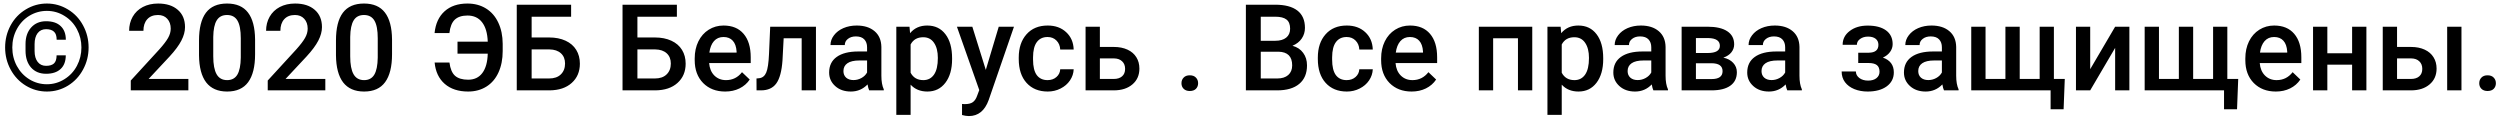 <svg width="249" height="12" viewBox="0 0 249 12" fill="none" xmlns="http://www.w3.org/2000/svg">
<path d="M6.551 5.508C6.551 6.102 6.379 6.557 6.035 6.873C5.695 7.189 5.213 7.348 4.588 7.348C3.963 7.348 3.465 7.141 3.094 6.727C2.727 6.309 2.543 5.748 2.543 5.045V4.383C2.543 3.703 2.729 3.156 3.1 2.742C3.475 2.324 3.971 2.115 4.588 2.115C5.225 2.115 5.711 2.277 6.047 2.602C6.387 2.922 6.557 3.373 6.557 3.955H5.643C5.643 3.58 5.553 3.312 5.373 3.152C5.193 2.988 4.932 2.906 4.588 2.906C4.229 2.906 3.947 3.039 3.744 3.305C3.545 3.57 3.445 3.934 3.445 4.395V5.08C3.445 5.541 3.547 5.902 3.75 6.164C3.953 6.426 4.232 6.557 4.588 6.557C4.936 6.557 5.197 6.479 5.373 6.322C5.549 6.162 5.637 5.891 5.637 5.508H6.551ZM8.109 4.729C8.109 4.08 7.963 3.479 7.67 2.924C7.377 2.365 6.963 1.92 6.428 1.588C5.893 1.252 5.307 1.084 4.67 1.084C4.049 1.084 3.471 1.244 2.936 1.564C2.404 1.885 1.986 2.326 1.682 2.889C1.377 3.451 1.225 4.064 1.225 4.729C1.225 5.393 1.375 6.006 1.676 6.568C1.98 7.131 2.398 7.576 2.93 7.904C3.465 8.229 4.045 8.391 4.67 8.391C5.295 8.391 5.875 8.225 6.41 7.893C6.949 7.561 7.367 7.113 7.664 6.551C7.961 5.988 8.109 5.381 8.109 4.729ZM0.51 4.729C0.51 3.939 0.691 3.207 1.055 2.531C1.422 1.855 1.928 1.324 2.572 0.938C3.221 0.547 3.92 0.352 4.67 0.352C5.42 0.352 6.117 0.547 6.762 0.938C7.406 1.324 7.91 1.855 8.273 2.531C8.641 3.207 8.824 3.939 8.824 4.729C8.824 5.518 8.641 6.25 8.273 6.926C7.91 7.602 7.408 8.137 6.768 8.531C6.127 8.922 5.428 9.117 4.67 9.117C3.916 9.117 3.217 8.922 2.572 8.531C1.932 8.141 1.428 7.607 1.061 6.932C0.693 6.256 0.51 5.521 0.51 4.729ZM18.762 9H13.025V8.021L15.867 4.922C16.277 4.465 16.568 4.084 16.74 3.779C16.916 3.471 17.004 3.162 17.004 2.854C17.004 2.447 16.889 2.119 16.658 1.869C16.432 1.619 16.125 1.494 15.738 1.494C15.277 1.494 14.92 1.635 14.666 1.916C14.412 2.197 14.285 2.582 14.285 3.07H12.861C12.861 2.551 12.979 2.084 13.213 1.67C13.451 1.252 13.789 0.928 14.227 0.697C14.668 0.467 15.176 0.352 15.75 0.352C16.578 0.352 17.23 0.561 17.707 0.979C18.188 1.393 18.428 1.967 18.428 2.701C18.428 3.127 18.307 3.574 18.064 4.043C17.826 4.508 17.434 5.037 16.887 5.631L14.801 7.863H18.762V9ZM25.406 5.408C25.406 6.635 25.176 7.561 24.715 8.186C24.258 8.807 23.561 9.117 22.623 9.117C21.701 9.117 21.006 8.814 20.537 8.209C20.072 7.6 19.834 6.699 19.822 5.508V4.031C19.822 2.805 20.051 1.885 20.508 1.271C20.969 0.658 21.67 0.352 22.611 0.352C23.545 0.352 24.24 0.65 24.697 1.248C25.158 1.846 25.395 2.74 25.406 3.932V5.408ZM23.982 3.814C23.982 3.014 23.873 2.428 23.654 2.057C23.436 1.682 23.088 1.494 22.611 1.494C22.146 1.494 21.805 1.672 21.586 2.027C21.367 2.379 21.252 2.93 21.24 3.68V5.613C21.24 6.41 21.352 7.004 21.574 7.395C21.797 7.785 22.146 7.98 22.623 7.98C23.08 7.98 23.418 7.801 23.637 7.441C23.855 7.078 23.971 6.512 23.982 5.742V3.814ZM32.402 9H26.666V8.021L29.508 4.922C29.918 4.465 30.209 4.084 30.381 3.779C30.557 3.471 30.645 3.162 30.645 2.854C30.645 2.447 30.529 2.119 30.299 1.869C30.072 1.619 29.766 1.494 29.379 1.494C28.918 1.494 28.561 1.635 28.307 1.916C28.053 2.197 27.926 2.582 27.926 3.07H26.502C26.502 2.551 26.619 2.084 26.854 1.67C27.092 1.252 27.43 0.928 27.867 0.697C28.309 0.467 28.816 0.352 29.391 0.352C30.219 0.352 30.871 0.561 31.348 0.979C31.828 1.393 32.068 1.967 32.068 2.701C32.068 3.127 31.947 3.574 31.705 4.043C31.467 4.508 31.074 5.037 30.527 5.631L28.441 7.863H32.402V9ZM39.047 5.408C39.047 6.635 38.816 7.561 38.355 8.186C37.898 8.807 37.201 9.117 36.264 9.117C35.342 9.117 34.647 8.814 34.178 8.209C33.713 7.6 33.475 6.699 33.463 5.508V4.031C33.463 2.805 33.691 1.885 34.148 1.271C34.609 0.658 35.31 0.352 36.252 0.352C37.185 0.352 37.881 0.65 38.338 1.248C38.799 1.846 39.035 2.74 39.047 3.932V5.408ZM37.623 3.814C37.623 3.014 37.514 2.428 37.295 2.057C37.076 1.682 36.728 1.494 36.252 1.494C35.787 1.494 35.445 1.672 35.227 2.027C35.008 2.379 34.893 2.93 34.881 3.68V5.613C34.881 6.41 34.992 7.004 35.215 7.395C35.438 7.785 35.787 7.98 36.264 7.98C36.721 7.98 37.059 7.801 37.277 7.441C37.496 7.078 37.611 6.512 37.623 5.742V3.814ZM44.766 6.229C44.844 6.846 45.029 7.285 45.322 7.547C45.619 7.809 46.055 7.939 46.629 7.939C47.238 7.939 47.709 7.717 48.041 7.271C48.377 6.826 48.557 6.184 48.58 5.344H45.568V4.148H48.58C48.549 3.305 48.359 2.66 48.012 2.215C47.668 1.77 47.184 1.547 46.559 1.547C46.012 1.547 45.592 1.684 45.299 1.957C45.01 2.23 44.83 2.676 44.76 3.293H43.283C43.377 2.363 43.709 1.641 44.279 1.125C44.853 0.609 45.613 0.352 46.559 0.352C47.258 0.352 47.873 0.516 48.404 0.844C48.935 1.172 49.344 1.641 49.629 2.25C49.918 2.859 50.065 3.564 50.068 4.365V5.086C50.068 5.895 49.928 6.605 49.647 7.219C49.369 7.828 48.969 8.297 48.445 8.625C47.922 8.953 47.316 9.117 46.629 9.117C45.66 9.117 44.883 8.863 44.297 8.355C43.711 7.844 43.375 7.135 43.289 6.229H44.766ZM56.883 1.664H52.951V3.732H54.697C55.322 3.732 55.867 3.84 56.332 4.055C56.797 4.27 57.15 4.574 57.393 4.969C57.635 5.363 57.756 5.82 57.756 6.34C57.756 7.137 57.484 7.777 56.941 8.262C56.402 8.746 55.666 8.992 54.732 9H51.469V0.469H56.883V1.664ZM52.951 4.922V7.816H54.691C55.191 7.816 55.58 7.682 55.857 7.412C56.139 7.139 56.279 6.777 56.279 6.328C56.279 5.898 56.143 5.559 55.869 5.309C55.596 5.059 55.217 4.93 54.732 4.922H52.951ZM67.418 1.664H63.486V3.732H65.232C65.857 3.732 66.402 3.84 66.867 4.055C67.332 4.27 67.686 4.574 67.928 4.969C68.17 5.363 68.291 5.82 68.291 6.34C68.291 7.137 68.019 7.777 67.477 8.262C66.938 8.746 66.201 8.992 65.268 9H62.004V0.469H67.418V1.664ZM63.486 4.922V7.816H65.227C65.727 7.816 66.115 7.682 66.393 7.412C66.674 7.139 66.814 6.777 66.814 6.328C66.814 5.898 66.678 5.559 66.404 5.309C66.131 5.059 65.752 4.93 65.268 4.922H63.486ZM72.228 9.117C71.326 9.117 70.594 8.834 70.031 8.268C69.473 7.697 69.193 6.939 69.193 5.994V5.818C69.193 5.186 69.314 4.621 69.557 4.125C69.803 3.625 70.147 3.236 70.588 2.959C71.029 2.682 71.522 2.543 72.064 2.543C72.928 2.543 73.594 2.818 74.062 3.369C74.535 3.92 74.772 4.699 74.772 5.707V6.281H70.629C70.672 6.805 70.846 7.219 71.15 7.523C71.459 7.828 71.846 7.98 72.311 7.98C72.963 7.98 73.494 7.717 73.904 7.189L74.672 7.922C74.418 8.301 74.078 8.596 73.652 8.807C73.231 9.014 72.756 9.117 72.228 9.117ZM72.059 3.686C71.668 3.686 71.352 3.822 71.109 4.096C70.871 4.369 70.719 4.75 70.652 5.238H73.365V5.133C73.334 4.656 73.207 4.297 72.984 4.055C72.762 3.809 72.453 3.686 72.059 3.686ZM81.269 2.66V9H79.846V3.809H78.053L77.936 6.018C77.861 7.08 77.656 7.844 77.32 8.309C76.988 8.77 76.478 9 75.791 9H75.352L75.346 7.816L75.639 7.787C75.951 7.744 76.178 7.555 76.318 7.219C76.463 6.879 76.555 6.262 76.594 5.367L76.711 2.66H81.269ZM86.572 9C86.51 8.879 86.455 8.682 86.408 8.408C85.955 8.881 85.4 9.117 84.744 9.117C84.107 9.117 83.588 8.936 83.186 8.572C82.783 8.209 82.582 7.76 82.582 7.225C82.582 6.549 82.832 6.031 83.332 5.672C83.836 5.309 84.555 5.127 85.488 5.127H86.361V4.711C86.361 4.383 86.269 4.121 86.086 3.926C85.902 3.727 85.623 3.627 85.248 3.627C84.924 3.627 84.658 3.709 84.451 3.873C84.244 4.033 84.141 4.238 84.141 4.488H82.717C82.717 4.141 82.832 3.816 83.062 3.516C83.293 3.211 83.606 2.973 84 2.801C84.398 2.629 84.842 2.543 85.33 2.543C86.072 2.543 86.664 2.73 87.106 3.105C87.547 3.477 87.773 4 87.785 4.676V7.535C87.785 8.105 87.865 8.561 88.025 8.9V9H86.572ZM85.008 7.975C85.289 7.975 85.553 7.906 85.799 7.77C86.049 7.633 86.236 7.449 86.361 7.219V6.023H85.594C85.066 6.023 84.67 6.115 84.404 6.299C84.139 6.482 84.006 6.742 84.006 7.078C84.006 7.352 84.096 7.57 84.275 7.734C84.459 7.895 84.703 7.975 85.008 7.975ZM94.828 5.895C94.828 6.875 94.606 7.658 94.16 8.244C93.715 8.826 93.117 9.117 92.367 9.117C91.672 9.117 91.115 8.889 90.697 8.432V11.438H89.273V2.66H90.586L90.644 3.305C91.062 2.797 91.631 2.543 92.35 2.543C93.123 2.543 93.728 2.832 94.166 3.41C94.607 3.984 94.828 4.783 94.828 5.807V5.895ZM93.41 5.771C93.41 5.139 93.283 4.637 93.029 4.266C92.779 3.895 92.42 3.709 91.951 3.709C91.369 3.709 90.951 3.949 90.697 4.43V7.242C90.955 7.734 91.377 7.98 91.963 7.98C92.416 7.98 92.769 7.799 93.023 7.436C93.281 7.068 93.41 6.514 93.41 5.771ZM98.186 6.961L99.475 2.66H100.992L98.473 9.961C98.086 11.027 97.43 11.56 96.504 11.56C96.297 11.56 96.068 11.525 95.818 11.455V10.354L96.088 10.371C96.447 10.371 96.717 10.305 96.897 10.172C97.08 10.043 97.225 9.824 97.33 9.516L97.535 8.971L95.309 2.66H96.844L98.186 6.961ZM104.338 7.98C104.693 7.98 104.988 7.877 105.223 7.67C105.457 7.463 105.582 7.207 105.598 6.902H106.939C106.924 7.297 106.801 7.666 106.57 8.01C106.34 8.35 106.027 8.619 105.633 8.818C105.238 9.018 104.812 9.117 104.355 9.117C103.469 9.117 102.766 8.83 102.246 8.256C101.727 7.682 101.467 6.889 101.467 5.877V5.73C101.467 4.766 101.725 3.994 102.24 3.416C102.756 2.834 103.459 2.543 104.35 2.543C105.104 2.543 105.717 2.764 106.189 3.205C106.666 3.643 106.916 4.219 106.939 4.934H105.598C105.582 4.57 105.457 4.271 105.223 4.037C104.992 3.803 104.697 3.686 104.338 3.686C103.877 3.686 103.521 3.854 103.271 4.189C103.021 4.521 102.895 5.027 102.891 5.707V5.936C102.891 6.623 103.014 7.137 103.26 7.477C103.51 7.812 103.869 7.98 104.338 7.98ZM109.547 4.676H110.941C111.461 4.676 111.914 4.766 112.301 4.945C112.688 5.125 112.98 5.377 113.18 5.701C113.383 6.025 113.484 6.402 113.484 6.832C113.484 7.484 113.254 8.008 112.793 8.402C112.332 8.797 111.719 8.996 110.953 9H108.123V2.66H109.547V4.676ZM109.547 5.818V7.863H110.936C111.283 7.863 111.557 7.777 111.756 7.605C111.959 7.43 112.061 7.182 112.061 6.861C112.061 6.541 111.961 6.289 111.762 6.105C111.566 5.918 111.301 5.822 110.965 5.818H109.547ZM118.5 7.5C118.766 7.5 118.971 7.576 119.115 7.729C119.26 7.877 119.332 8.064 119.332 8.291C119.332 8.514 119.26 8.699 119.115 8.848C118.971 8.992 118.766 9.064 118.5 9.064C118.246 9.064 118.045 8.992 117.896 8.848C117.748 8.703 117.674 8.518 117.674 8.291C117.674 8.064 117.746 7.877 117.891 7.729C118.035 7.576 118.238 7.5 118.5 7.5ZM124.09 9V0.469H127.014C127.979 0.469 128.713 0.662 129.217 1.049C129.721 1.436 129.973 2.012 129.973 2.777C129.973 3.168 129.867 3.52 129.656 3.832C129.445 4.145 129.137 4.387 128.73 4.559C129.191 4.684 129.547 4.92 129.797 5.268C130.051 5.611 130.178 6.025 130.178 6.51C130.178 7.311 129.92 7.926 129.404 8.355C128.893 8.785 128.158 9 127.201 9H124.09ZM125.572 5.15V7.816H127.219C127.684 7.816 128.047 7.701 128.309 7.471C128.57 7.24 128.701 6.92 128.701 6.51C128.701 5.623 128.248 5.17 127.342 5.15H125.572ZM125.572 4.061H127.025C127.486 4.061 127.846 3.957 128.104 3.75C128.365 3.539 128.496 3.242 128.496 2.859C128.496 2.438 128.375 2.133 128.133 1.945C127.895 1.758 127.521 1.664 127.014 1.664H125.572V4.061ZM134.127 7.98C134.482 7.98 134.777 7.877 135.012 7.67C135.246 7.463 135.371 7.207 135.387 6.902H136.729C136.713 7.297 136.59 7.666 136.359 8.01C136.129 8.35 135.816 8.619 135.422 8.818C135.027 9.018 134.602 9.117 134.145 9.117C133.258 9.117 132.555 8.83 132.035 8.256C131.516 7.682 131.256 6.889 131.256 5.877V5.73C131.256 4.766 131.514 3.994 132.029 3.416C132.545 2.834 133.248 2.543 134.139 2.543C134.893 2.543 135.506 2.764 135.979 3.205C136.455 3.643 136.705 4.219 136.729 4.934H135.387C135.371 4.57 135.246 4.271 135.012 4.037C134.781 3.803 134.486 3.686 134.127 3.686C133.666 3.686 133.311 3.854 133.061 4.189C132.811 4.521 132.684 5.027 132.68 5.707V5.936C132.68 6.623 132.803 7.137 133.049 7.477C133.299 7.812 133.658 7.98 134.127 7.98ZM140.596 9.117C139.693 9.117 138.961 8.834 138.398 8.268C137.84 7.697 137.561 6.939 137.561 5.994V5.818C137.561 5.186 137.682 4.621 137.924 4.125C138.17 3.625 138.514 3.236 138.955 2.959C139.396 2.682 139.889 2.543 140.432 2.543C141.295 2.543 141.961 2.818 142.43 3.369C142.902 3.92 143.139 4.699 143.139 5.707V6.281H138.996C139.039 6.805 139.213 7.219 139.518 7.523C139.826 7.828 140.213 7.98 140.678 7.98C141.33 7.98 141.861 7.717 142.271 7.189L143.039 7.922C142.785 8.301 142.445 8.596 142.02 8.807C141.598 9.014 141.123 9.117 140.596 9.117ZM140.426 3.686C140.035 3.686 139.719 3.822 139.477 4.096C139.238 4.369 139.086 4.75 139.02 5.238H141.732V5.133C141.701 4.656 141.574 4.297 141.352 4.055C141.129 3.809 140.82 3.686 140.426 3.686ZM152.613 9H151.189V3.809H148.717V9H147.293V2.66H152.613V9ZM159.68 5.895C159.68 6.875 159.457 7.658 159.012 8.244C158.566 8.826 157.969 9.117 157.219 9.117C156.523 9.117 155.967 8.889 155.549 8.432V11.438H154.125V2.66H155.438L155.496 3.305C155.914 2.797 156.482 2.543 157.201 2.543C157.975 2.543 158.58 2.832 159.018 3.41C159.459 3.984 159.68 4.783 159.68 5.807V5.895ZM158.262 5.771C158.262 5.139 158.135 4.637 157.881 4.266C157.631 3.895 157.271 3.709 156.803 3.709C156.221 3.709 155.803 3.949 155.549 4.43V7.242C155.807 7.734 156.229 7.98 156.814 7.98C157.268 7.98 157.621 7.799 157.875 7.436C158.133 7.068 158.262 6.514 158.262 5.771ZM164.678 9C164.615 8.879 164.561 8.682 164.514 8.408C164.061 8.881 163.506 9.117 162.85 9.117C162.213 9.117 161.693 8.936 161.291 8.572C160.889 8.209 160.688 7.76 160.688 7.225C160.688 6.549 160.938 6.031 161.438 5.672C161.941 5.309 162.66 5.127 163.594 5.127H164.467V4.711C164.467 4.383 164.375 4.121 164.191 3.926C164.008 3.727 163.729 3.627 163.354 3.627C163.029 3.627 162.764 3.709 162.557 3.873C162.35 4.033 162.246 4.238 162.246 4.488H160.822C160.822 4.141 160.938 3.816 161.168 3.516C161.398 3.211 161.711 2.973 162.105 2.801C162.504 2.629 162.947 2.543 163.436 2.543C164.178 2.543 164.77 2.73 165.211 3.105C165.652 3.477 165.879 4 165.891 4.676V7.535C165.891 8.105 165.971 8.561 166.131 8.9V9H164.678ZM163.113 7.975C163.395 7.975 163.658 7.906 163.904 7.77C164.154 7.633 164.342 7.449 164.467 7.219V6.023H163.699C163.172 6.023 162.775 6.115 162.51 6.299C162.244 6.482 162.111 6.742 162.111 7.078C162.111 7.352 162.201 7.57 162.381 7.734C162.564 7.895 162.809 7.975 163.113 7.975ZM167.49 9V2.66H170.062C170.93 2.66 171.59 2.812 172.043 3.117C172.496 3.418 172.723 3.852 172.723 4.418C172.723 4.711 172.631 4.975 172.447 5.209C172.268 5.439 172 5.617 171.645 5.742C172.059 5.828 172.387 6.002 172.629 6.264C172.871 6.525 172.992 6.834 172.992 7.189C172.992 7.779 172.773 8.229 172.336 8.537C171.902 8.846 171.277 9 170.461 9H167.49ZM168.914 6.299V7.875H170.473C171.203 7.875 171.568 7.613 171.568 7.09C171.568 6.562 171.197 6.299 170.455 6.299H168.914ZM168.914 5.279H170.086C170.895 5.279 171.299 5.041 171.299 4.564C171.299 4.064 170.916 3.807 170.15 3.791H168.914V5.279ZM178.014 9C177.951 8.879 177.896 8.682 177.85 8.408C177.396 8.881 176.842 9.117 176.186 9.117C175.549 9.117 175.029 8.936 174.627 8.572C174.225 8.209 174.023 7.76 174.023 7.225C174.023 6.549 174.273 6.031 174.773 5.672C175.277 5.309 175.996 5.127 176.93 5.127H177.803V4.711C177.803 4.383 177.711 4.121 177.527 3.926C177.344 3.727 177.064 3.627 176.689 3.627C176.365 3.627 176.1 3.709 175.893 3.873C175.686 4.033 175.582 4.238 175.582 4.488H174.158C174.158 4.141 174.273 3.816 174.504 3.516C174.734 3.211 175.047 2.973 175.441 2.801C175.84 2.629 176.283 2.543 176.771 2.543C177.514 2.543 178.105 2.73 178.547 3.105C178.988 3.477 179.215 4 179.227 4.676V7.535C179.227 8.105 179.307 8.561 179.467 8.9V9H178.014ZM176.449 7.975C176.73 7.975 176.994 7.906 177.24 7.77C177.49 7.633 177.678 7.449 177.803 7.219V6.023H177.035C176.508 6.023 176.111 6.115 175.846 6.299C175.58 6.482 175.447 6.742 175.447 7.078C175.447 7.352 175.537 7.57 175.717 7.734C175.9 7.895 176.145 7.975 176.449 7.975ZM188.508 4.395C188.508 4.676 188.422 4.936 188.25 5.174C188.082 5.408 187.844 5.596 187.535 5.736C188.262 5.99 188.625 6.48 188.625 7.207C188.625 7.789 188.389 8.254 187.916 8.602C187.443 8.945 186.811 9.117 186.018 9.117C185.533 9.117 185.092 9.037 184.693 8.877C184.295 8.713 183.984 8.482 183.762 8.186C183.539 7.885 183.428 7.529 183.428 7.119H184.846C184.846 7.377 184.961 7.594 185.191 7.77C185.422 7.941 185.713 8.027 186.064 8.027C186.412 8.027 186.688 7.947 186.891 7.787C187.098 7.623 187.201 7.41 187.201 7.148C187.201 6.84 187.111 6.617 186.932 6.48C186.752 6.344 186.475 6.275 186.1 6.275H185.08V5.25H186.135C186.771 5.242 187.09 4.98 187.09 4.465C187.09 4.207 186.998 4.006 186.814 3.861C186.631 3.717 186.379 3.645 186.059 3.645C185.746 3.645 185.482 3.723 185.268 3.879C185.053 4.031 184.945 4.225 184.945 4.459H183.527C183.527 3.9 183.762 3.443 184.23 3.088C184.699 2.729 185.295 2.549 186.018 2.549C186.803 2.549 187.414 2.709 187.852 3.029C188.289 3.35 188.508 3.805 188.508 4.395ZM193.623 9C193.561 8.879 193.506 8.682 193.459 8.408C193.006 8.881 192.451 9.117 191.795 9.117C191.158 9.117 190.639 8.936 190.236 8.572C189.834 8.209 189.633 7.76 189.633 7.225C189.633 6.549 189.883 6.031 190.383 5.672C190.887 5.309 191.605 5.127 192.539 5.127H193.412V4.711C193.412 4.383 193.32 4.121 193.137 3.926C192.953 3.727 192.674 3.627 192.299 3.627C191.975 3.627 191.709 3.709 191.502 3.873C191.295 4.033 191.191 4.238 191.191 4.488H189.768C189.768 4.141 189.883 3.816 190.113 3.516C190.344 3.211 190.656 2.973 191.051 2.801C191.449 2.629 191.893 2.543 192.381 2.543C193.123 2.543 193.715 2.73 194.156 3.105C194.598 3.477 194.824 4 194.836 4.676V7.535C194.836 8.105 194.916 8.561 195.076 8.9V9H193.623ZM192.059 7.975C192.34 7.975 192.604 7.906 192.85 7.77C193.1 7.633 193.287 7.449 193.412 7.219V6.023H192.645C192.117 6.023 191.721 6.115 191.455 6.299C191.189 6.482 191.057 6.742 191.057 7.078C191.057 7.352 191.146 7.57 191.326 7.734C191.51 7.895 191.754 7.975 192.059 7.975ZM197.76 2.66V7.863H199.74V2.66H201.164V7.863H203.15V2.66H204.568V7.863H205.652L205.535 10.881H204.24V9H196.336V2.66H197.76ZM210.668 2.66H212.086V9H210.668V4.77L208.184 9H206.766V2.66H208.184V6.891L210.668 2.66ZM215.033 2.66V7.863H217.014V2.66H218.438V7.863H220.424V2.66H221.842V7.863H222.926L222.809 10.881H221.514V9H213.609V2.66H215.033ZM226.67 9.117C225.768 9.117 225.035 8.834 224.473 8.268C223.914 7.697 223.635 6.939 223.635 5.994V5.818C223.635 5.186 223.756 4.621 223.998 4.125C224.244 3.625 224.588 3.236 225.029 2.959C225.471 2.682 225.963 2.543 226.506 2.543C227.369 2.543 228.035 2.818 228.504 3.369C228.977 3.92 229.213 4.699 229.213 5.707V6.281H225.07C225.113 6.805 225.287 7.219 225.592 7.523C225.9 7.828 226.287 7.98 226.752 7.98C227.404 7.98 227.936 7.717 228.346 7.189L229.113 7.922C228.859 8.301 228.52 8.596 228.094 8.807C227.672 9.014 227.197 9.117 226.67 9.117ZM226.5 3.686C226.109 3.686 225.793 3.822 225.551 4.096C225.312 4.369 225.16 4.75 225.094 5.238H227.807V5.133C227.775 4.656 227.648 4.297 227.426 4.055C227.203 3.809 226.895 3.686 226.5 3.686ZM235.693 9H234.27V6.439H231.803V9H230.379V2.66H231.803V5.303H234.27V2.66H235.693V9ZM238.746 4.676H240.141C240.66 4.676 241.113 4.766 241.5 4.945C241.887 5.125 242.18 5.377 242.379 5.701C242.582 6.025 242.684 6.402 242.684 6.832C242.684 7.484 242.453 8.008 241.992 8.402C241.531 8.797 240.918 8.996 240.152 9H237.322V2.66H238.746V4.676ZM245.162 9H243.738V2.66H245.162V9ZM238.746 5.818V7.863H240.135C240.482 7.863 240.756 7.777 240.955 7.605C241.158 7.43 241.26 7.182 241.26 6.861C241.26 6.541 241.16 6.289 240.961 6.105C240.766 5.918 240.5 5.822 240.164 5.818H238.746ZM247.758 7.5C248.023 7.5 248.229 7.576 248.373 7.729C248.518 7.877 248.59 8.064 248.59 8.291C248.59 8.514 248.518 8.699 248.373 8.848C248.229 8.992 248.023 9.064 247.758 9.064C247.504 9.064 247.303 8.992 247.154 8.848C247.006 8.703 246.932 8.518 246.932 8.291C246.932 8.064 247.004 7.877 247.148 7.729C247.293 7.576 247.496 7.5 247.758 7.5Z" fill="black"/>
</svg>
